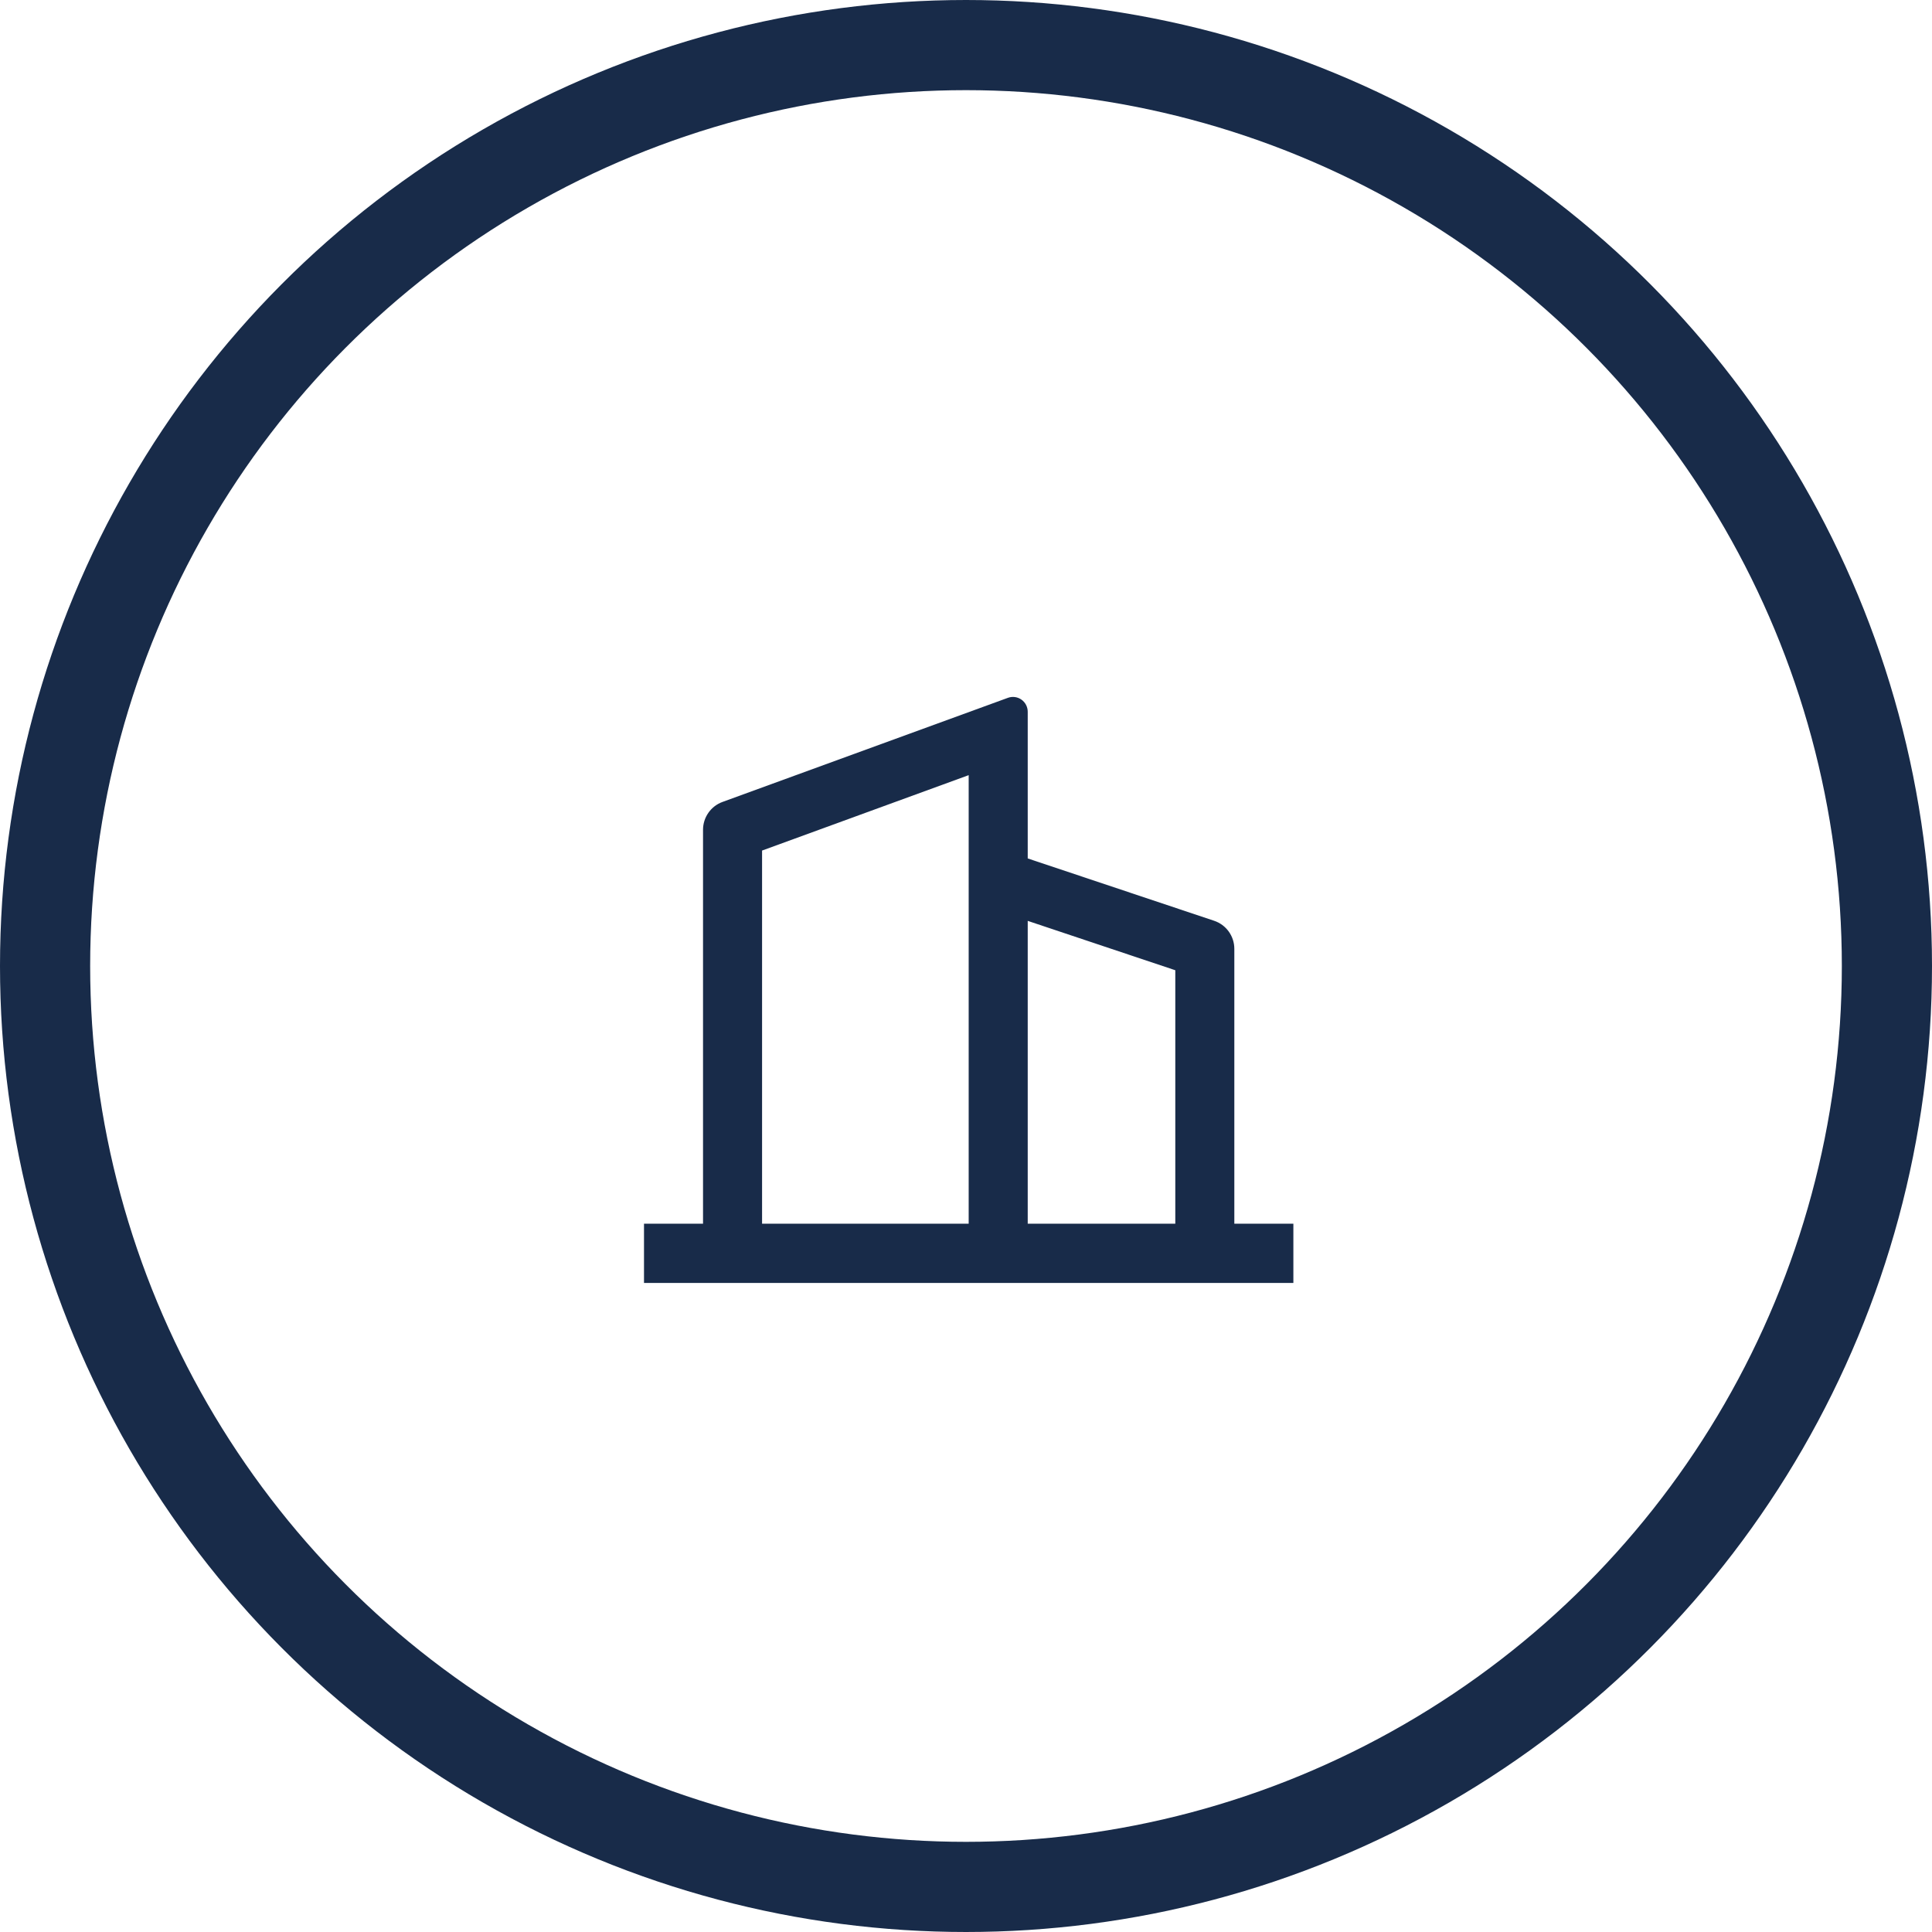 <svg width="150" height="150" viewBox="0 0 150 150" fill="none" xmlns="http://www.w3.org/2000/svg">
<circle cx="75" cy="75" r="71.5" stroke="#182B49" stroke-width="7"/>
<path d="M54.583 95.008V64.425C54.583 63.953 54.728 63.493 54.998 63.106C55.267 62.719 55.649 62.425 56.091 62.264L78.254 54.179C78.427 54.115 78.613 54.095 78.796 54.119C78.978 54.143 79.152 54.211 79.303 54.317C79.454 54.423 79.577 54.565 79.662 54.728C79.747 54.892 79.792 55.075 79.792 55.26V66.649L94.266 71.489C94.722 71.642 95.119 71.935 95.401 72.326C95.682 72.718 95.834 73.189 95.833 73.671V95.008H100.417V99.607H50V95.008H54.583ZM59.167 95.008H75.208V60.183L59.167 66.037V95.008ZM91.25 95.008V75.329L79.792 71.496V95.008H91.25Z" fill="#182B49"/>
</svg>
